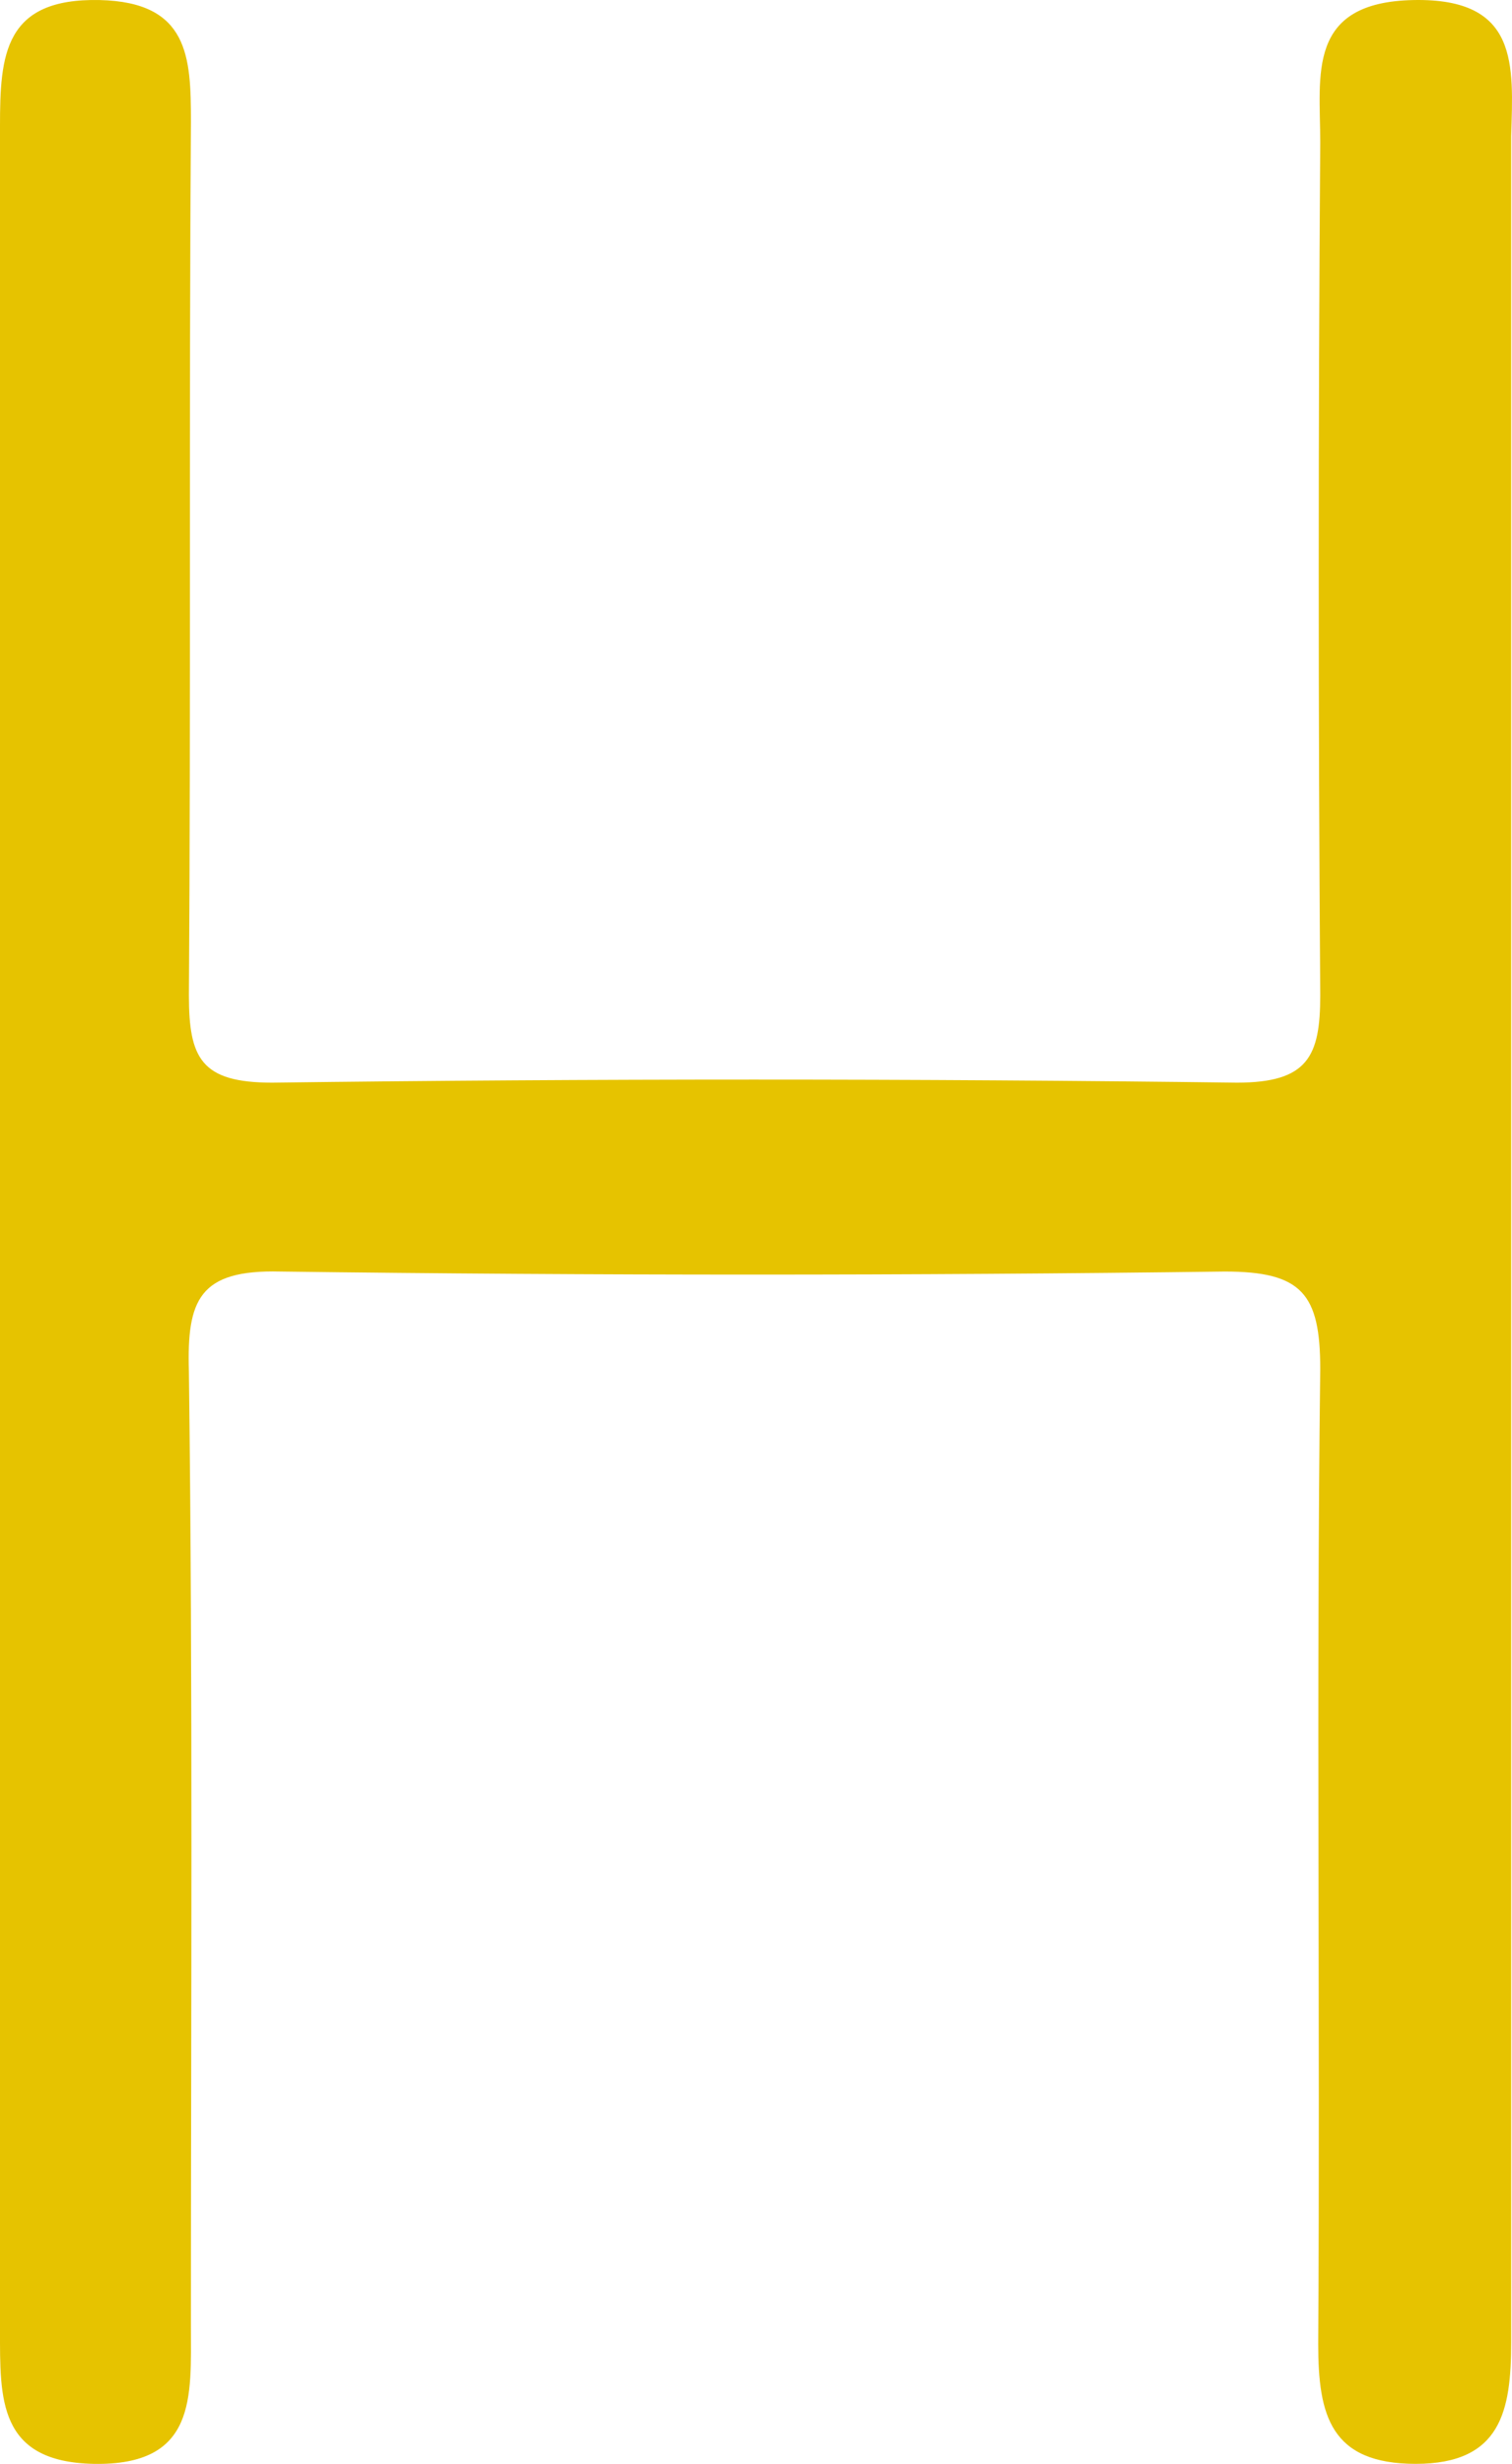 <?xml version="1.0" encoding="UTF-8"?>
<svg id="_레이어_1" data-name=" 레이어 1" xmlns="http://www.w3.org/2000/svg" viewBox="0 0 66.169 107.825">
  <defs>
    <style>
      .cls-1 {
        fill: #e6c300;
        stroke-width: 0px;
      }
    </style>
  </defs>
  <g id="_레이어_1-2" data-name=" 레이어 1-2">
    <path class="cls-1" d="M66.133,54.046v48.444c0,3.022-.444,5.333-4.178,5.333s-4.267-2.133-4.267-5.244c.089-14.222-.089-28.444.089-42.667,0-3.289-.8-4.267-4.178-4.267-13.778.178-27.556.178-41.333,0-3.556-.089-4.089,1.244-4,4.356.178,13.956.089,27.822.089,41.778,0,3.111.267,6.133-4.267,6.044C-.089,107.735,0,104.979,0,101.957V5.513C0,2.402.178-.087,4.356.002c3.911.089,4,2.489,4,5.333-.089,12.711,0,25.511-.089,38.222,0,2.756.533,3.822,3.644,3.822,14.044-.178,28.089-.178,42.222,0,3.111,0,3.644-1.156,3.644-3.822-.089-12.444-.089-24.889,0-37.333C57.777,3.291,57.155.091,61.866.002c4.622-.089,4.356,2.844,4.267,5.956v48.089h0Z"/>
  </g>
</svg>